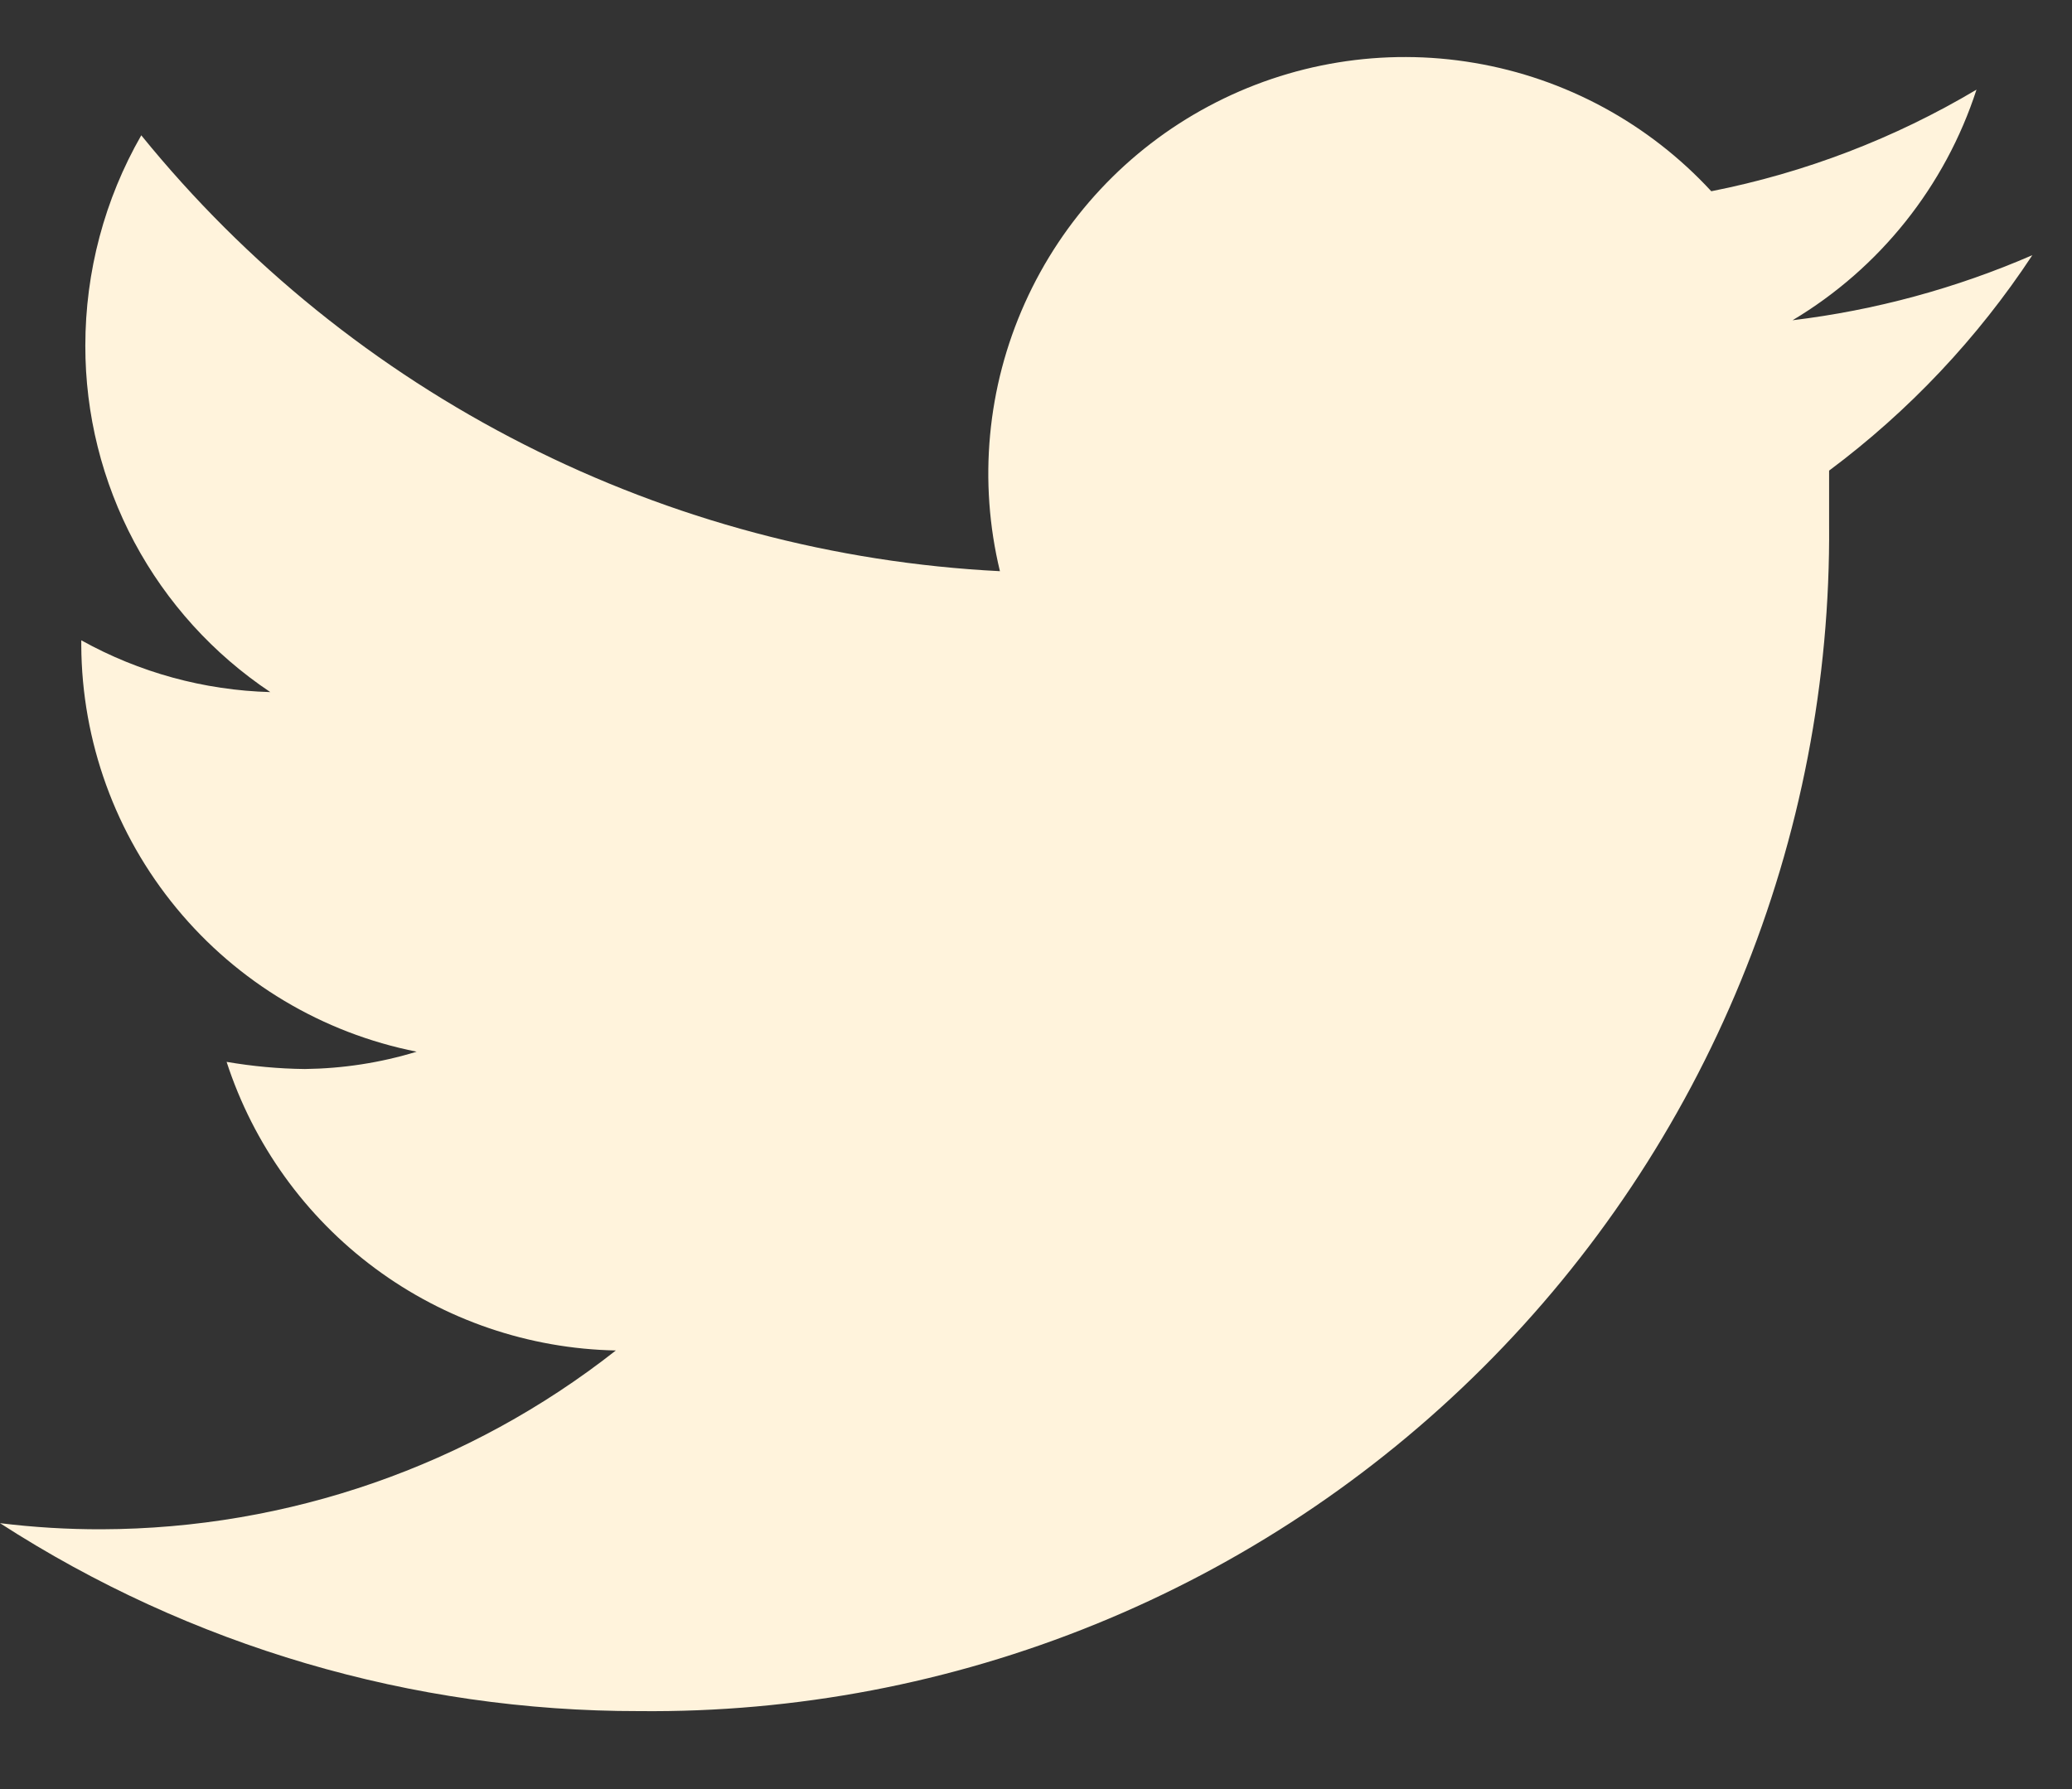 <svg width="22" height="19" viewBox="0 0 22 19" fill="none" xmlns="http://www.w3.org/2000/svg">
<rect x="0" y="0" width="22" height="19" fill="#333333" stroke="none"/>
<path d="M21.579 2.71C20.768 3.062 19.91 3.295 19.033 3.401C19.959 2.848 20.653 1.978 20.986 0.952C20.116 1.47 19.163 1.835 18.17 2.031C17.506 1.311 16.621 0.831 15.655 0.668C14.69 0.504 13.697 0.666 12.833 1.128C11.969 1.589 11.283 2.325 10.882 3.218C10.48 4.112 10.387 5.114 10.617 6.066C8.858 5.977 7.137 5.519 5.566 4.721C3.995 3.924 2.61 2.805 1.5 1.437C1.11 2.117 0.906 2.887 0.906 3.671C0.905 4.398 1.084 5.115 1.426 5.757C1.769 6.399 2.265 6.946 2.87 7.35C2.167 7.331 1.478 7.142 0.863 6.8V6.854C0.868 7.873 1.226 8.86 1.875 9.646C2.523 10.432 3.424 10.971 4.424 11.169C4.039 11.287 3.639 11.348 3.237 11.353C2.958 11.35 2.681 11.324 2.406 11.277C2.691 12.154 3.242 12.921 3.983 13.47C4.723 14.019 5.617 14.324 6.539 14.342C4.982 15.567 3.06 16.235 1.079 16.241C0.718 16.242 0.358 16.22 0 16.176C2.022 17.482 4.379 18.175 6.787 18.172C8.448 18.189 10.096 17.875 11.635 17.248C13.173 16.622 14.571 15.695 15.748 14.521C16.924 13.348 17.855 11.952 18.485 10.415C19.116 8.878 19.434 7.231 19.421 5.57V4.998C20.268 4.366 20.998 3.592 21.579 2.71Z" fill="#FFF3DC"/>
</svg>
